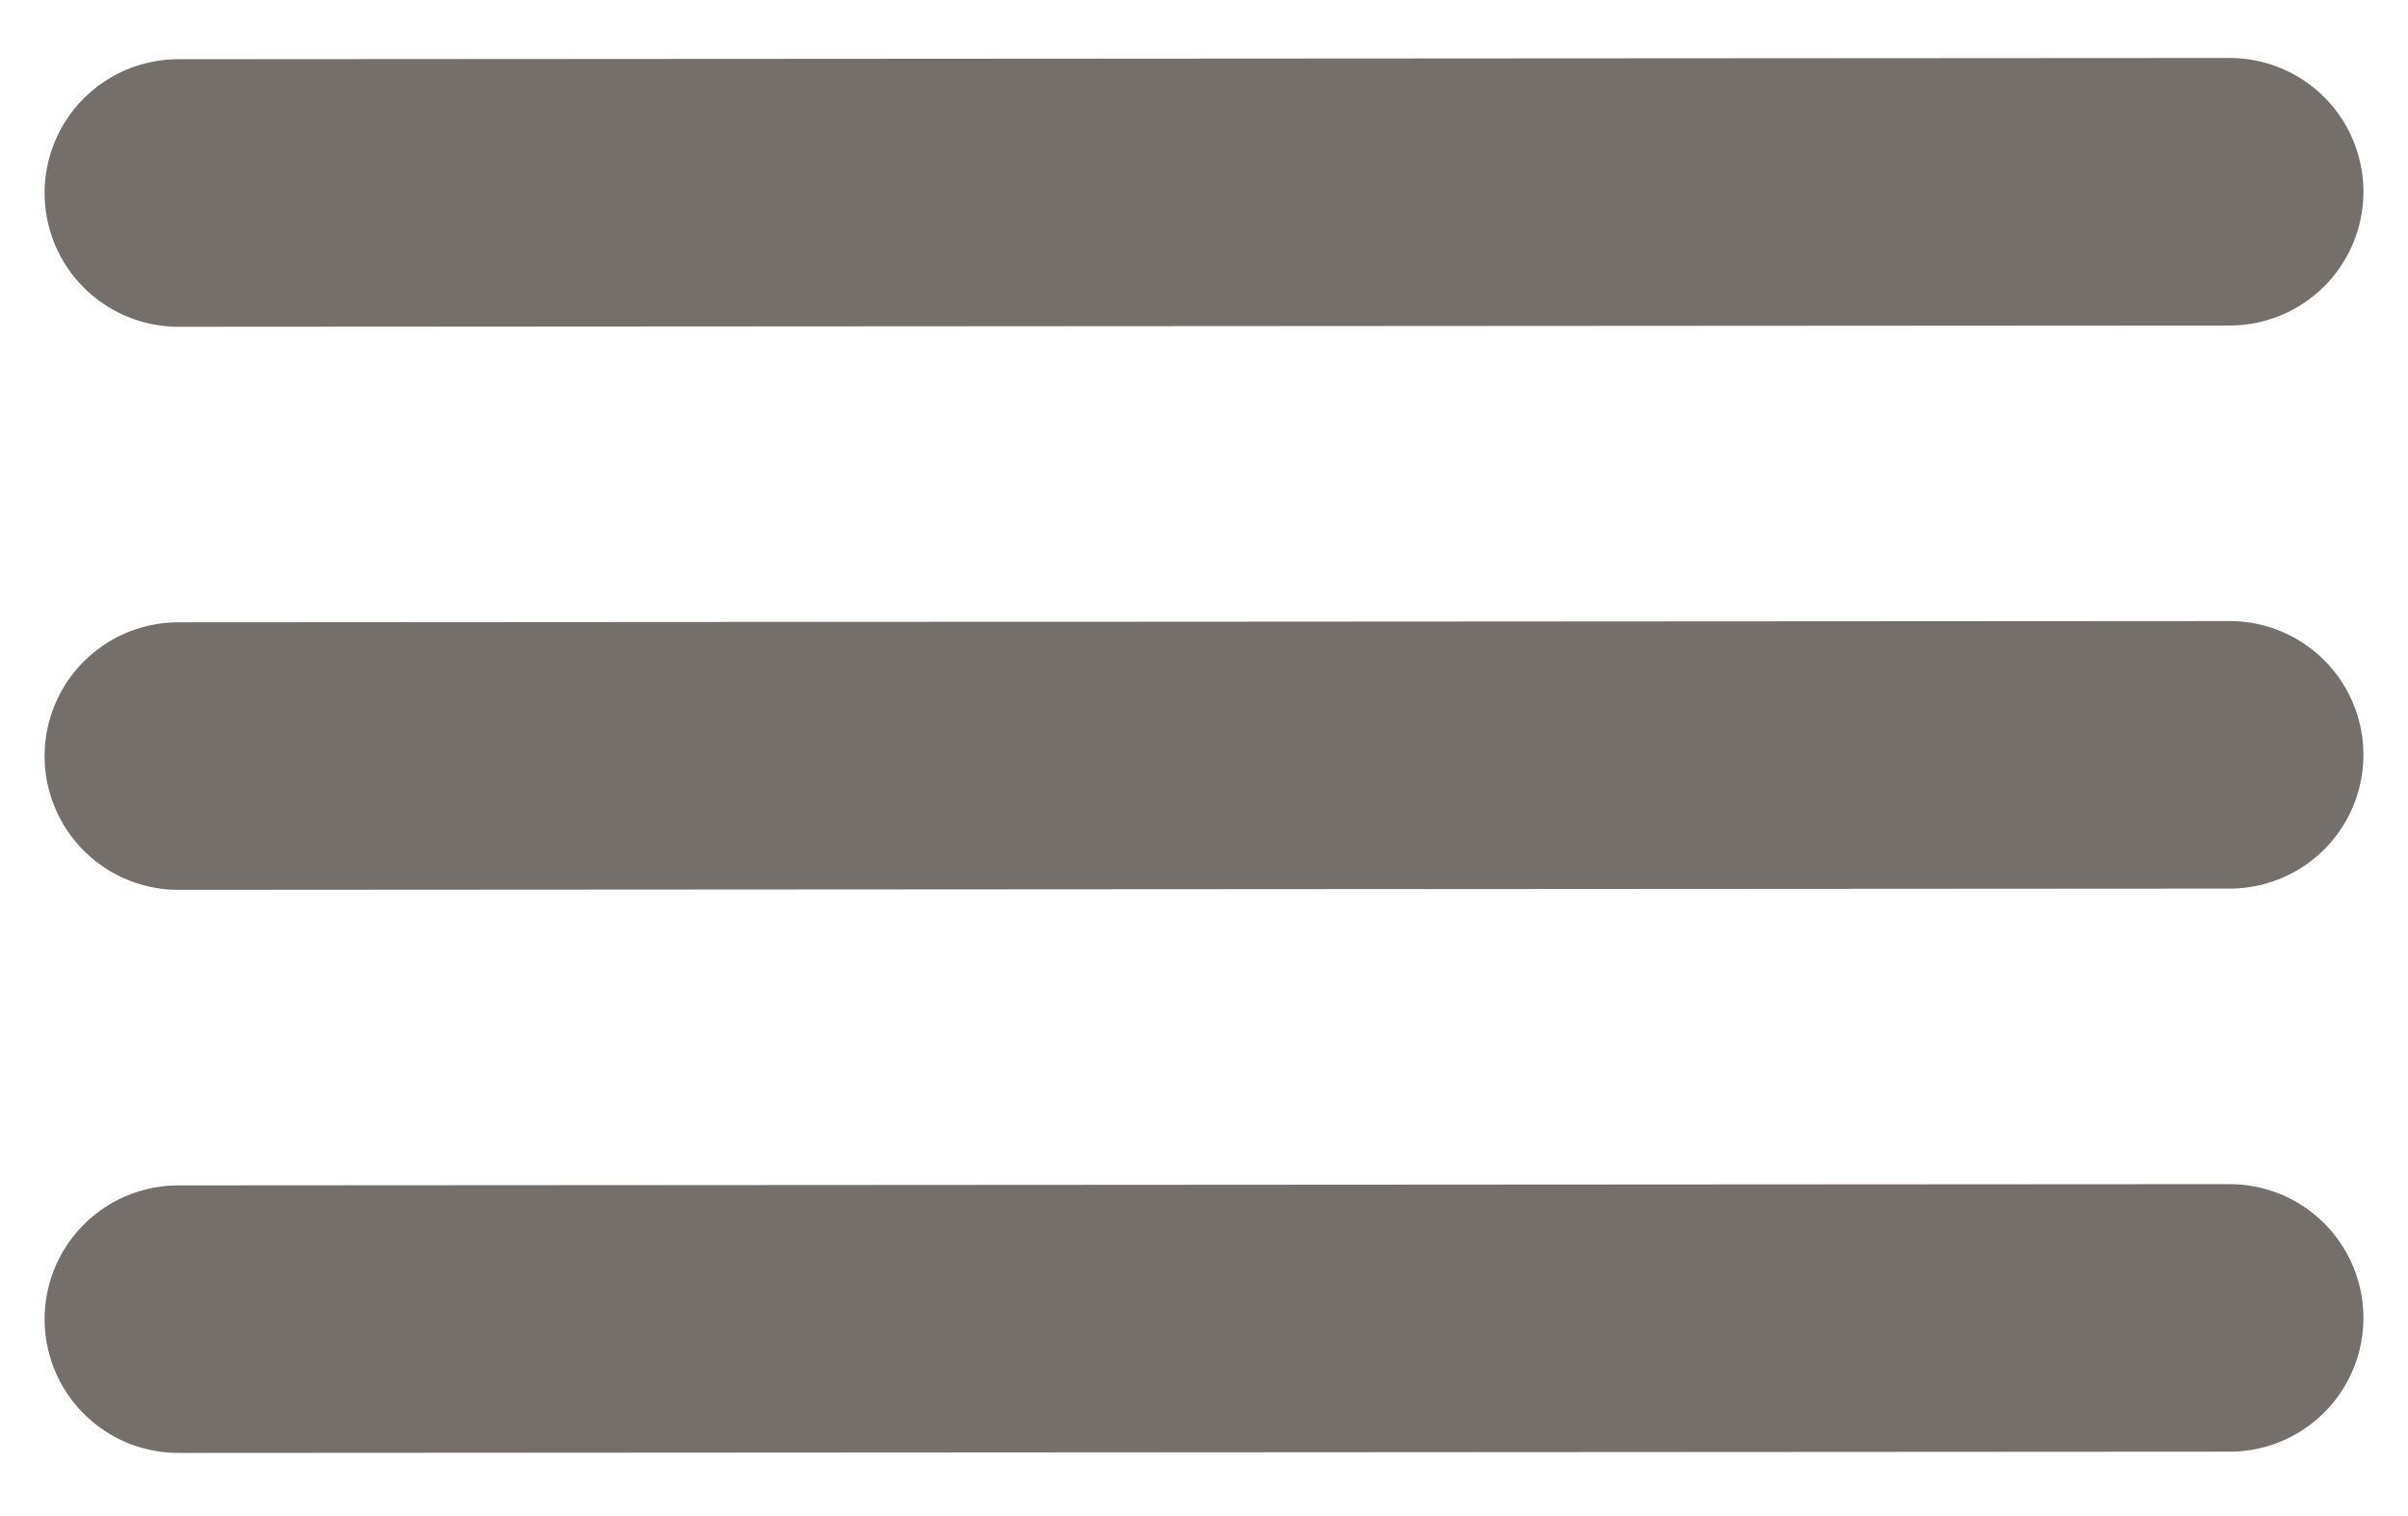 <svg width="27" height="17" viewBox="0 0 27 17" fill="none" xmlns="http://www.w3.org/2000/svg">
<path d="M2 2.164L25 2.15" stroke="#746F6A" stroke-width="3" stroke-linecap="round" stroke-linejoin="round"/>
<path d="M2 14.792L25 14.778" stroke="#746F6A" stroke-width="3" stroke-linecap="round" stroke-linejoin="round"/>
<path d="M2 8.478L25 8.464" stroke="#746F6A" stroke-width="3" stroke-linecap="round" stroke-linejoin="round"/>
</svg>

